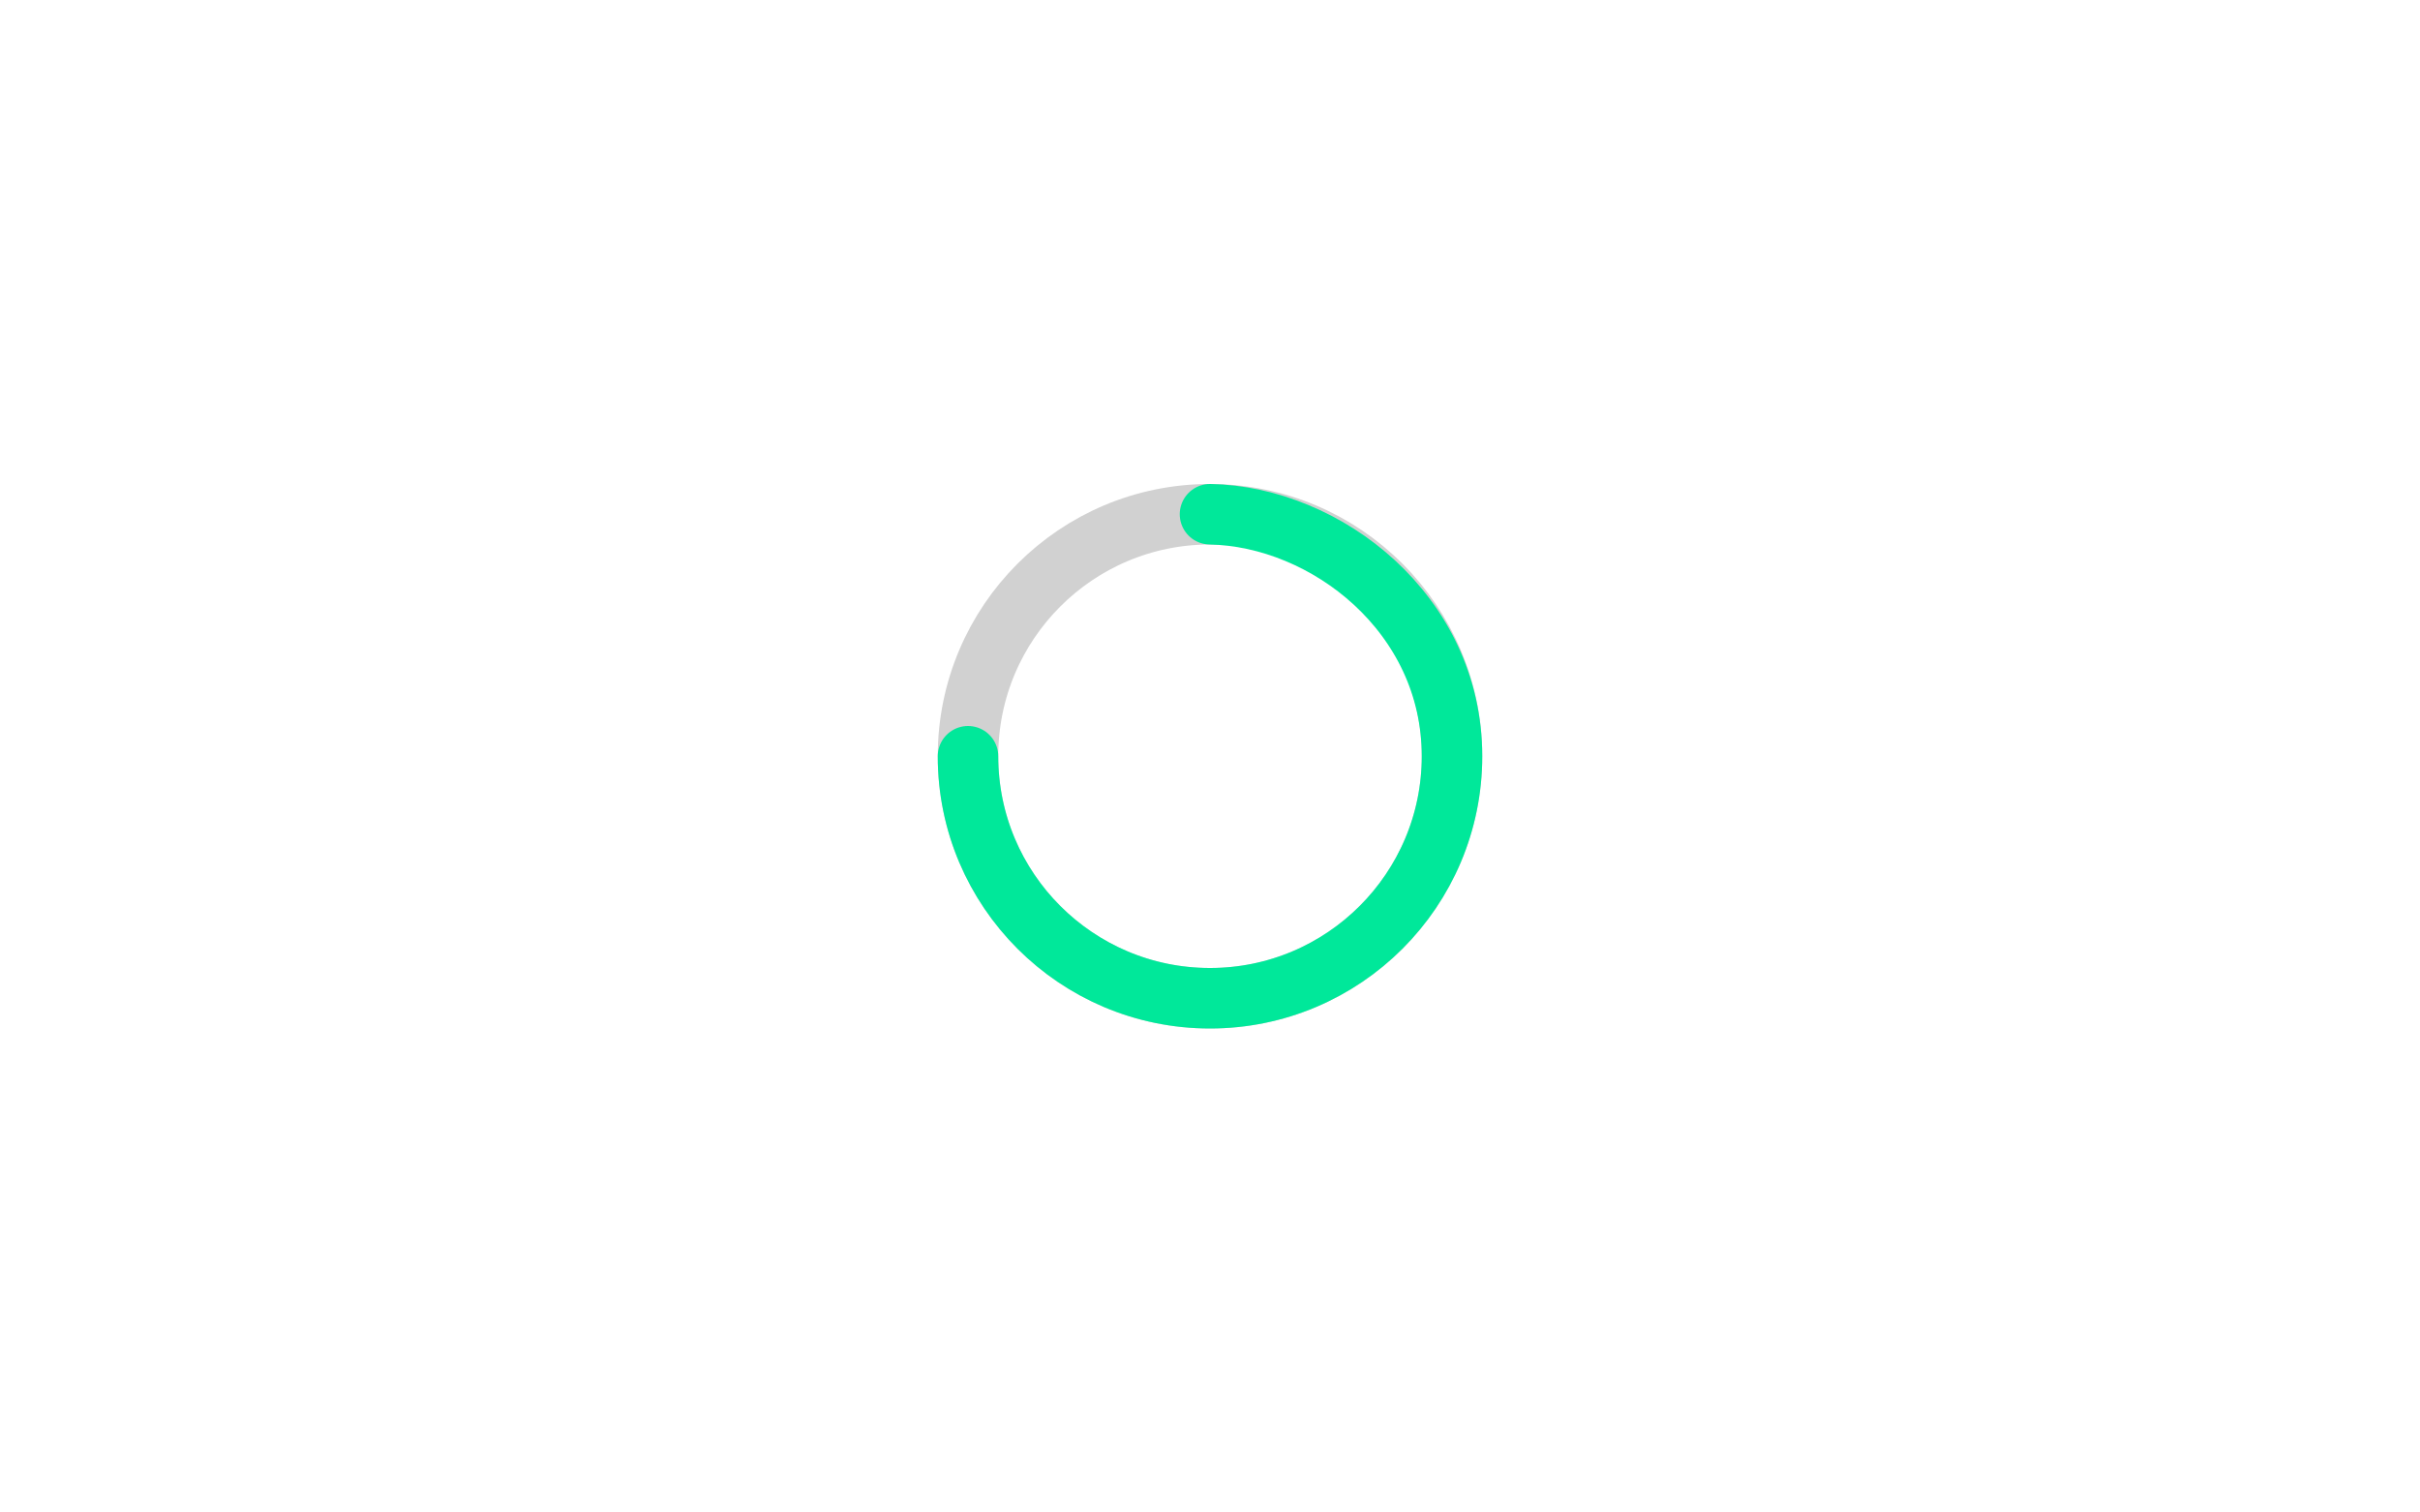 <?xml version="1.0" encoding="UTF-8"?><svg id="Lag_1" xmlns="http://www.w3.org/2000/svg" viewBox="0 0 240 150"><defs><style>.cls-1{stroke:#00e89a;stroke-linecap:round;}.cls-1,.cls-2{fill:none;stroke-miterlimit:10;stroke-width:6px;}.cls-2{stroke:#d1d1d1;}</style></defs><circle class="cls-2" cx="120" cy="75" r="24"/><path class="cls-1" d="M120,51c11.5,.22,24,9.86,24,24,0,13.25-10.75,24-24,24s-24-10.75-24-24"/></svg>